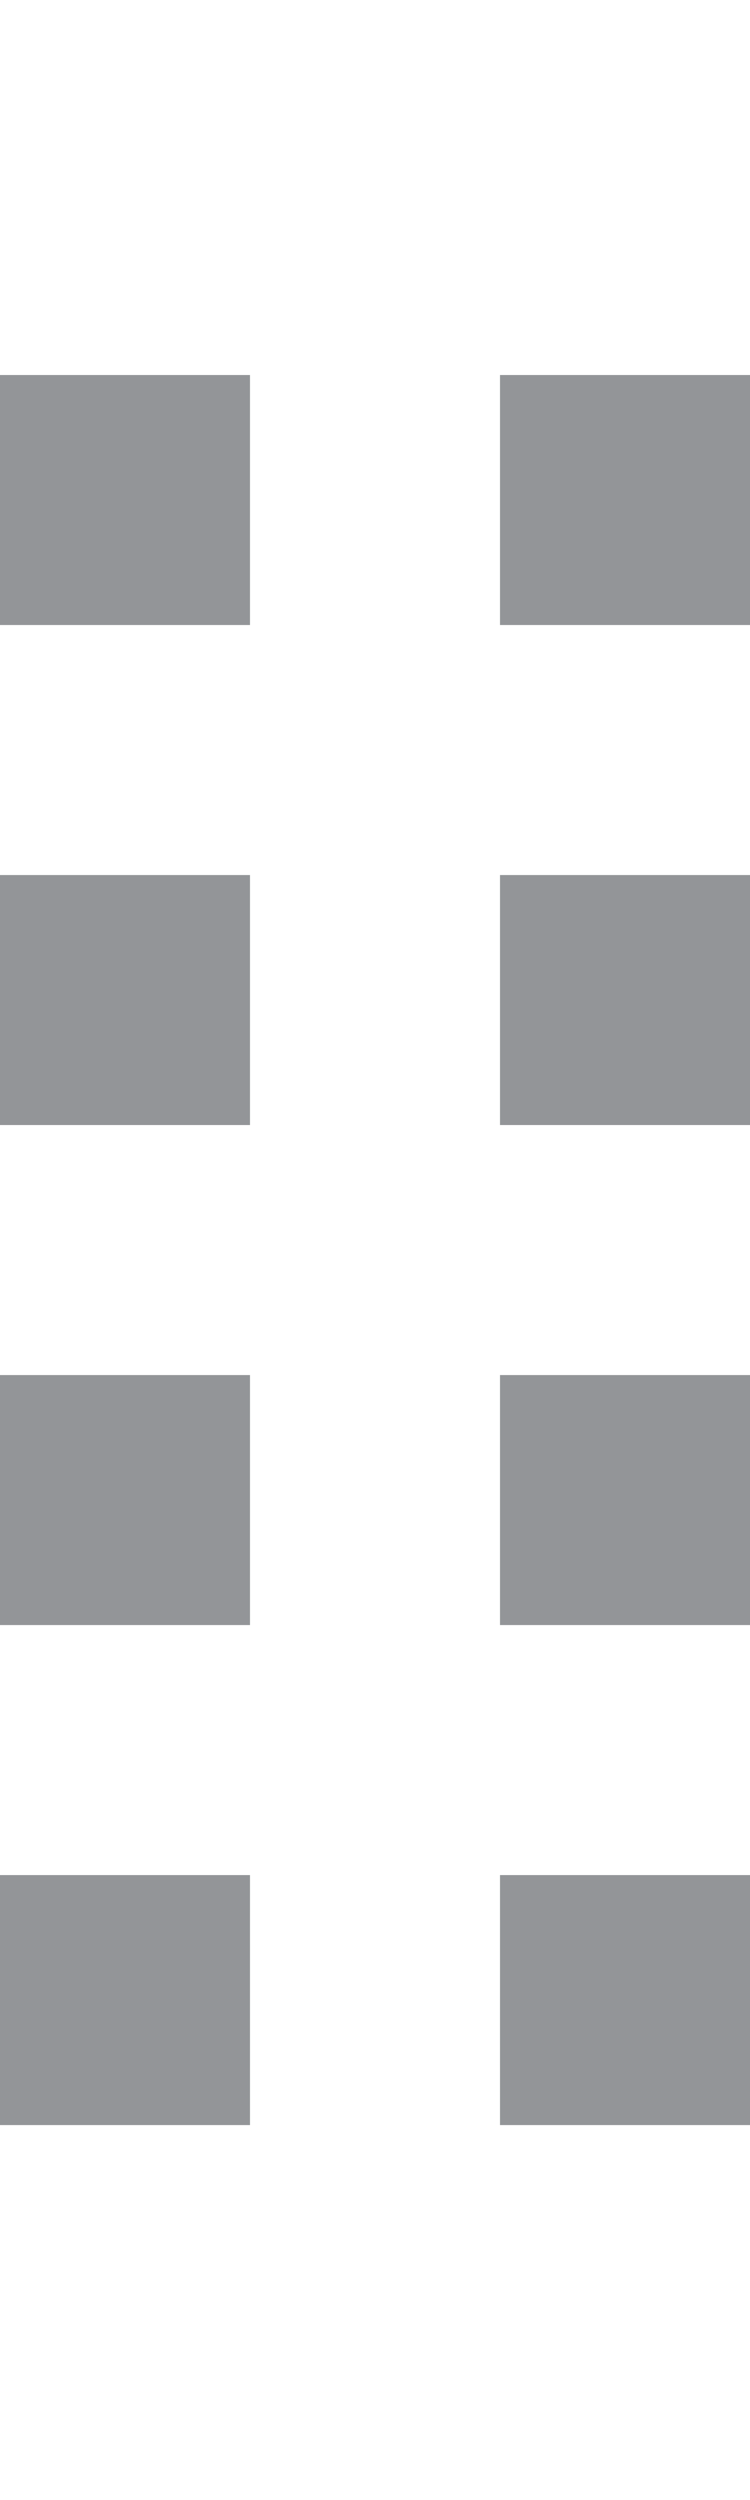 <?xml version="1.0" encoding="utf-8"?>
<!-- Generator: Adobe Illustrator 16.0.3, SVG Export Plug-In . SVG Version: 6.00 Build 0)  -->
<!DOCTYPE svg PUBLIC "-//W3C//DTD SVG 1.1//EN" "http://www.w3.org/Graphics/SVG/1.1/DTD/svg11.dtd">
<svg version="1.1" id="Layer_1" xmlns="http://www.w3.org/2000/svg" xmlns:xlink="http://www.w3.org/1999/xlink" x="0px" y="0px"
	 width="6px" height="20px" viewBox="0 0 6 20" enable-background="new 0 0 6 20" xml:space="preserve">
<rect y="3" fill="#939598" width="2" height="2"/>
<rect y="11" fill="#939598" width="2" height="2"/>
<rect y="15" fill="#939598" width="2" height="2"/>
<rect y="7" fill="#939598" width="2" height="2"/>
<rect x="4" y="3" fill="#939598" width="2" height="2"/>
<rect x="4" y="11" fill="#939598" width="2" height="2"/>
<rect x="4" y="15" fill="#939598" width="2" height="2"/>
<rect x="4" y="7" fill="#939598" width="2" height="2"/>
</svg>
